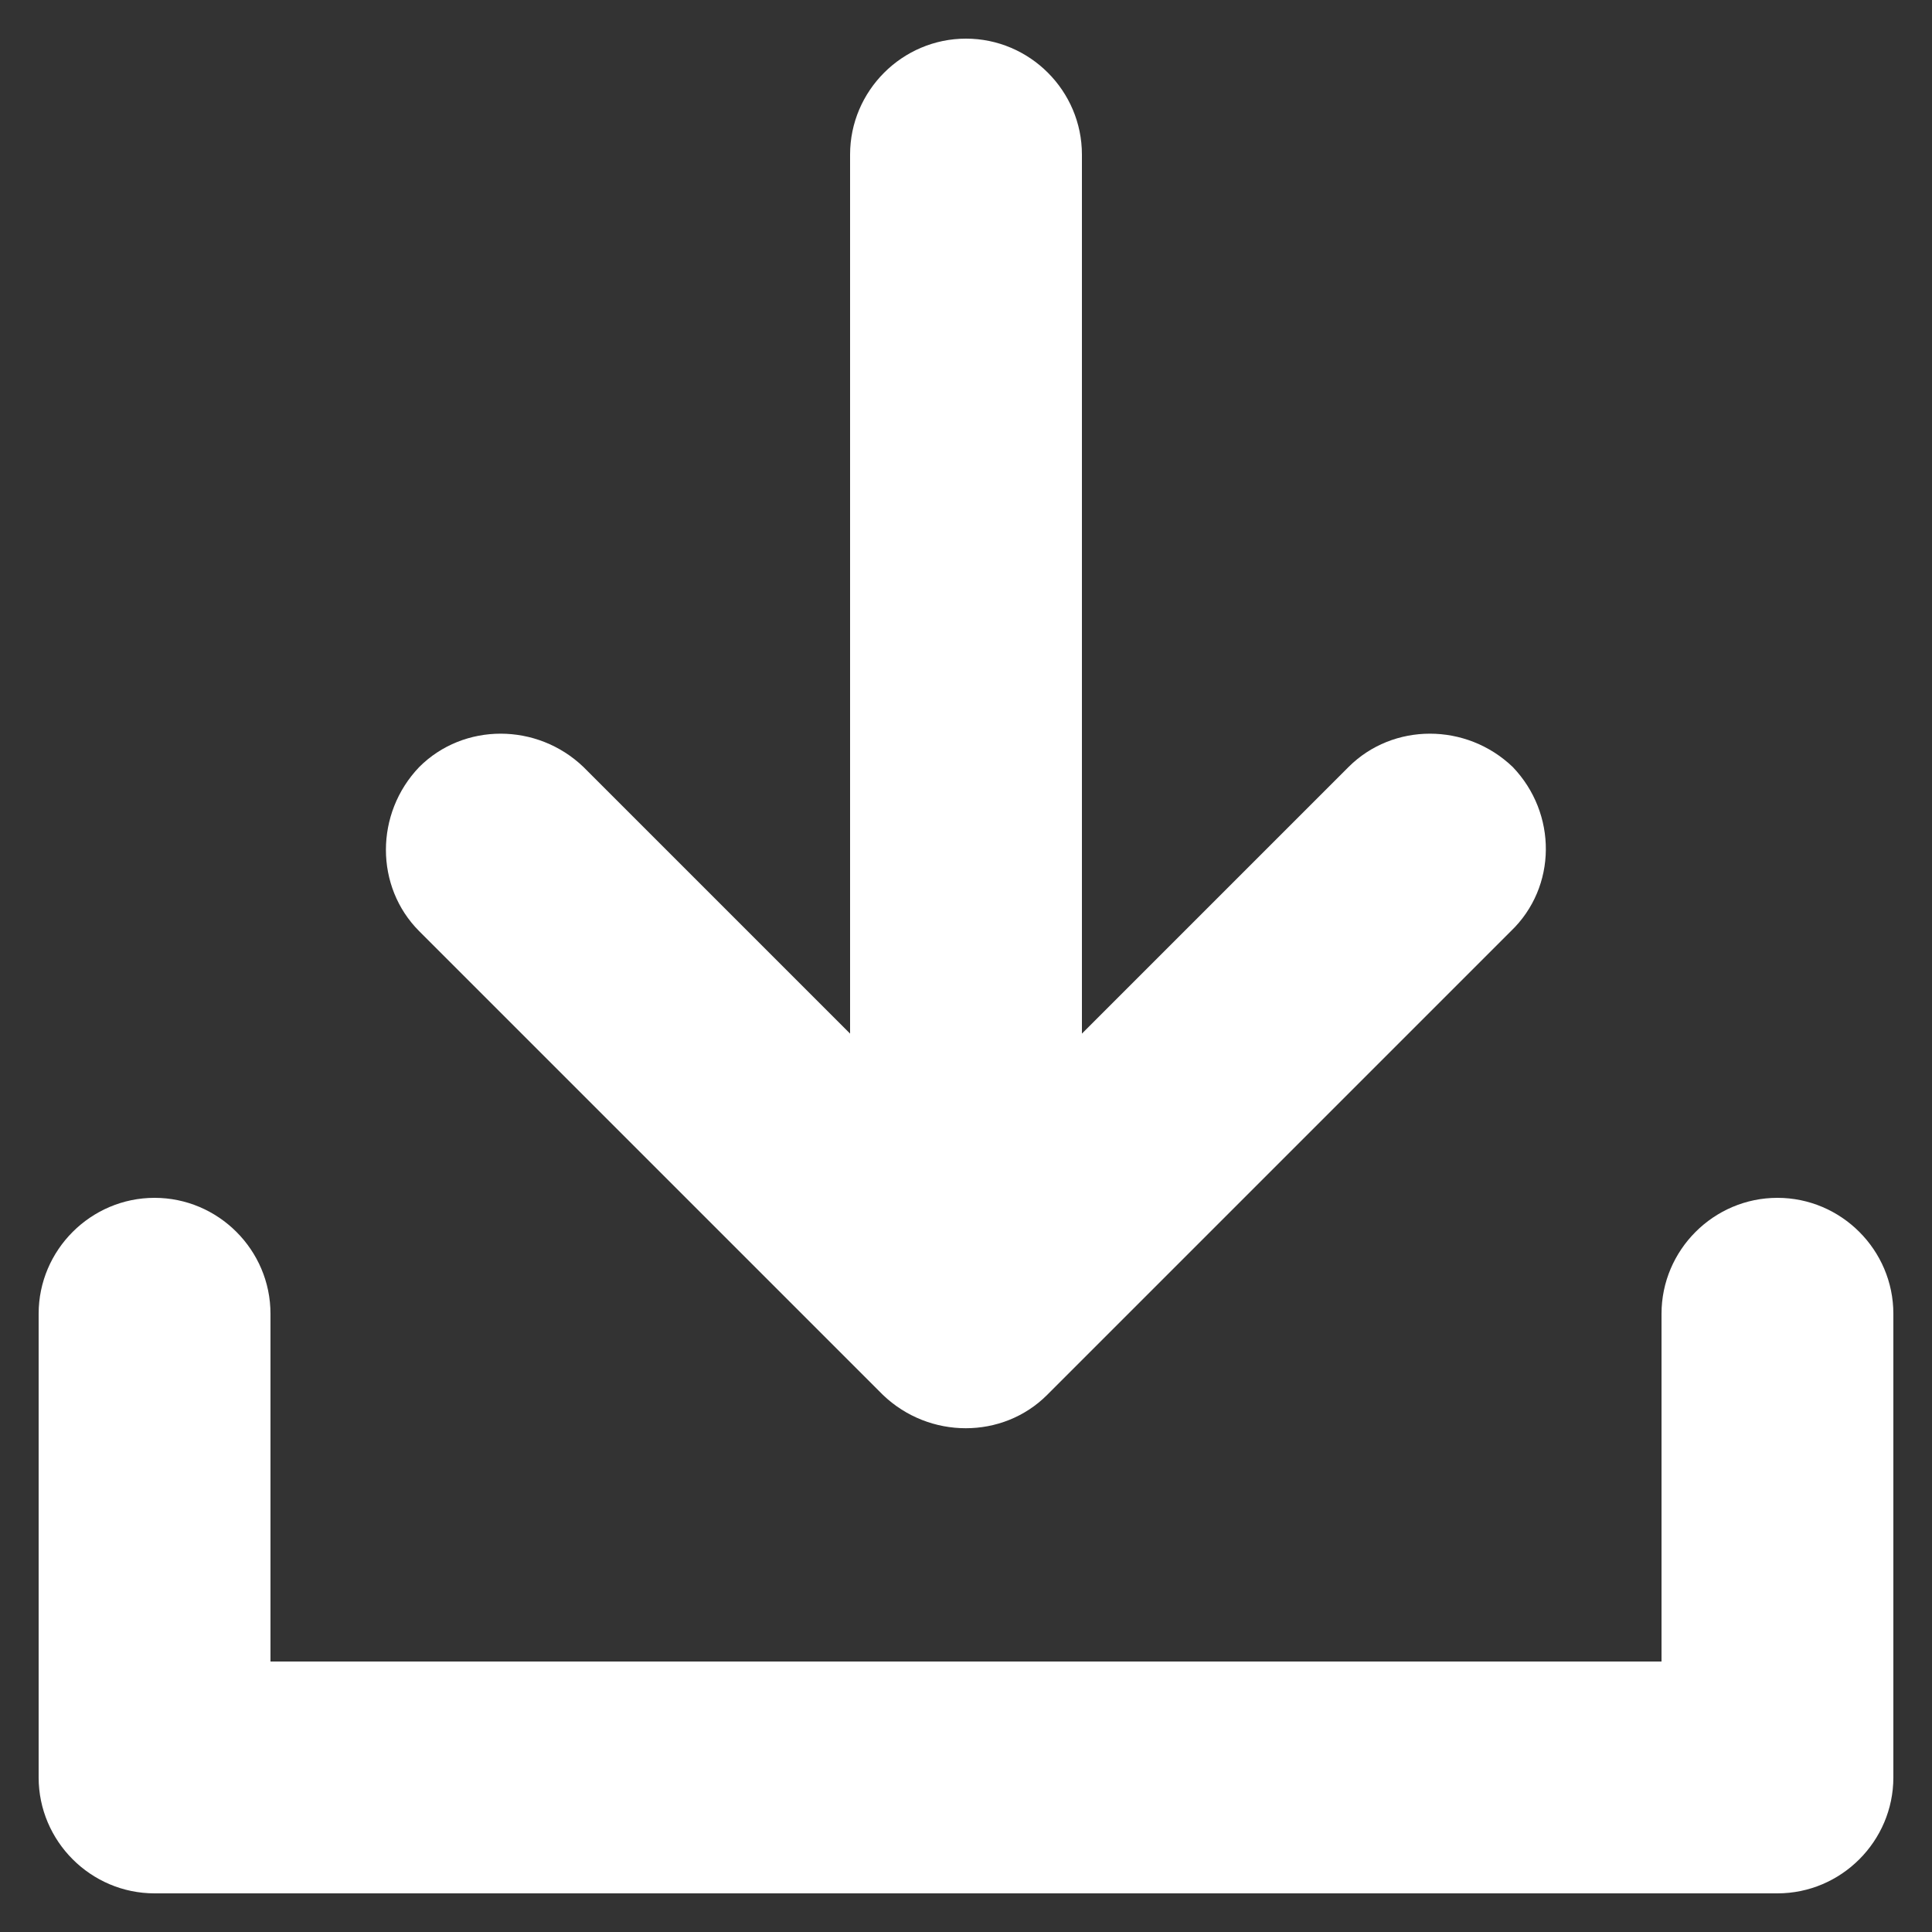 <?xml version="1.0" encoding="utf-8"?>
<!-- Generator: Adobe Illustrator 22.0.0, SVG Export Plug-In . SVG Version: 6.00 Build 0)  -->
<svg version="1.1" id="Layer_1" xmlns="http://www.w3.org/2000/svg" xmlns:xlink="http://www.w3.org/1999/xlink" x="0px" y="0px"
	 viewBox="0 0 100 100" style="enable-background:new 0 0 100 100;" xml:space="preserve">
<rect x="0" y="0" width="100" height="100" fill="#333333" stroke="none"/>
<style type="text/css">
	.st0{fill:#FFFFFF;}
</style>
<g>
	<path id="Download" class="st0" d="M92,98H8c-3.3,0-6-2.7-6-6V68c0-3.3,2.7-6,6-6s6,2.7,6,6v18h72V68c0-3.3,2.7-6,6-6s6,2.7,6,6v24
		C98,95.3,95.3,98,92,98z M78.2,48.2l-24,24l0,0c-2.3,2.3-6.1,2.3-8.5,0c0,0,0,0,0,0l0,0l-24-24l0,0c-2.3-2.3-2.3-6.1,0-8.5
		c2.3-2.3,6.1-2.3,8.5,0l0,0l0,0L44,53.5V8c0-3.3,2.7-6,6-6s6,2.7,6,6v45.5l13.8-13.8l0,0c2.3-2.3,6.1-2.3,8.5,0
		C80.6,42.1,80.6,45.9,78.2,48.2L78.2,48.2L78.2,48.2z"/>
</g>
</svg>

